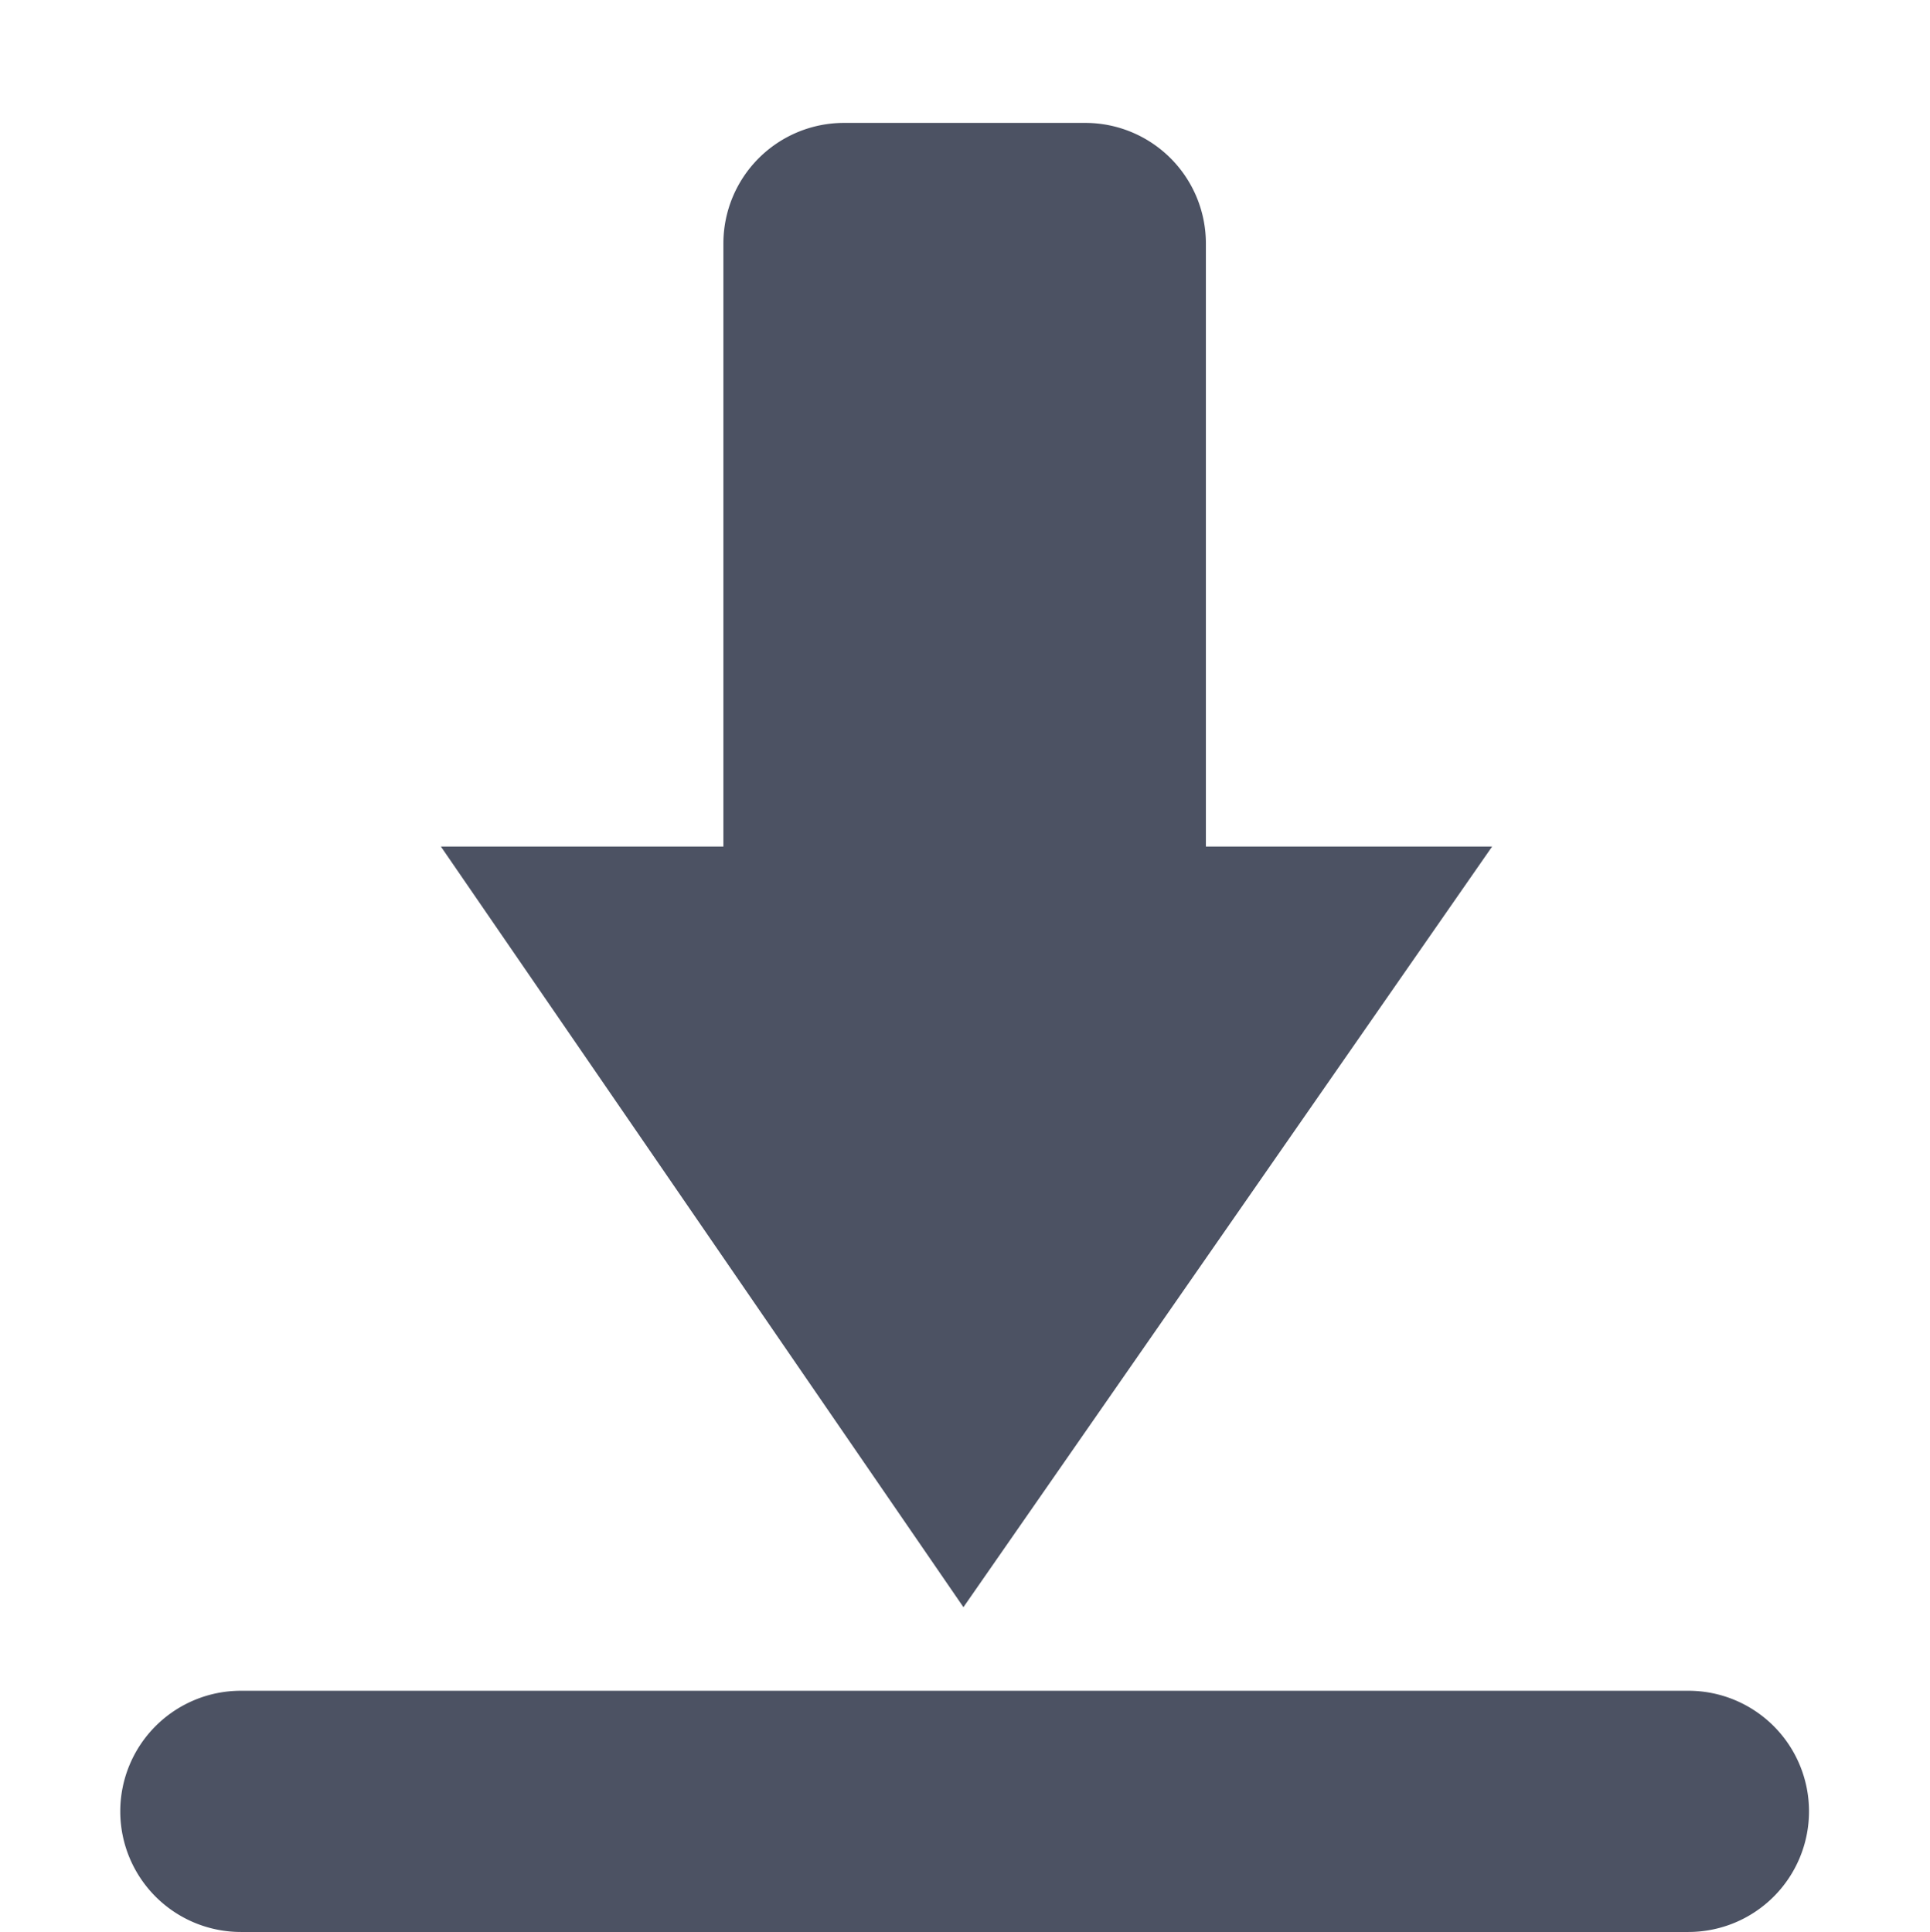 <svg height='16.019' style='enable-background:new' width='16' xmlns='http://www.w3.org/2000/svg'>
    <defs>
        <filter height='1' id='a' style='color-interpolation-filters:sRGB' width='1' x='0' y='0'>
            <feBlend in2='BackgroundImage' mode='darken'/>
        </filter>
    </defs>
    <g style='display:inline'>
        <g style='display:inline;enable-background:new'>
            <path d='M29 261h16v16H29z' style='color:#bebebe;display:inline;overflow:visible;visibility:visible;fill:none;stroke:none;stroke-width:1;marker:none;enable-background:new' transform='matrix(0 1 1 0 -261 -29)'/>
            <path d='M251 289a1 1 0 0 0-1 1v5h-2.342l4.332 6.307 4.383-6.307H254v-5a1 1 0 0 0-1-1zM246 302a1 1 0 0 0-1 1 1 1 0 0 0 1 1h12a1 1 0 0 0 1-1 1 1 0 0 0-1-1z' style='fill:#4c5263;fill-opacity:1;fill-rule:nonzero;stroke:none' transform='translate(-244.003 -287.981)'/>
        </g>
    </g>
</svg>
